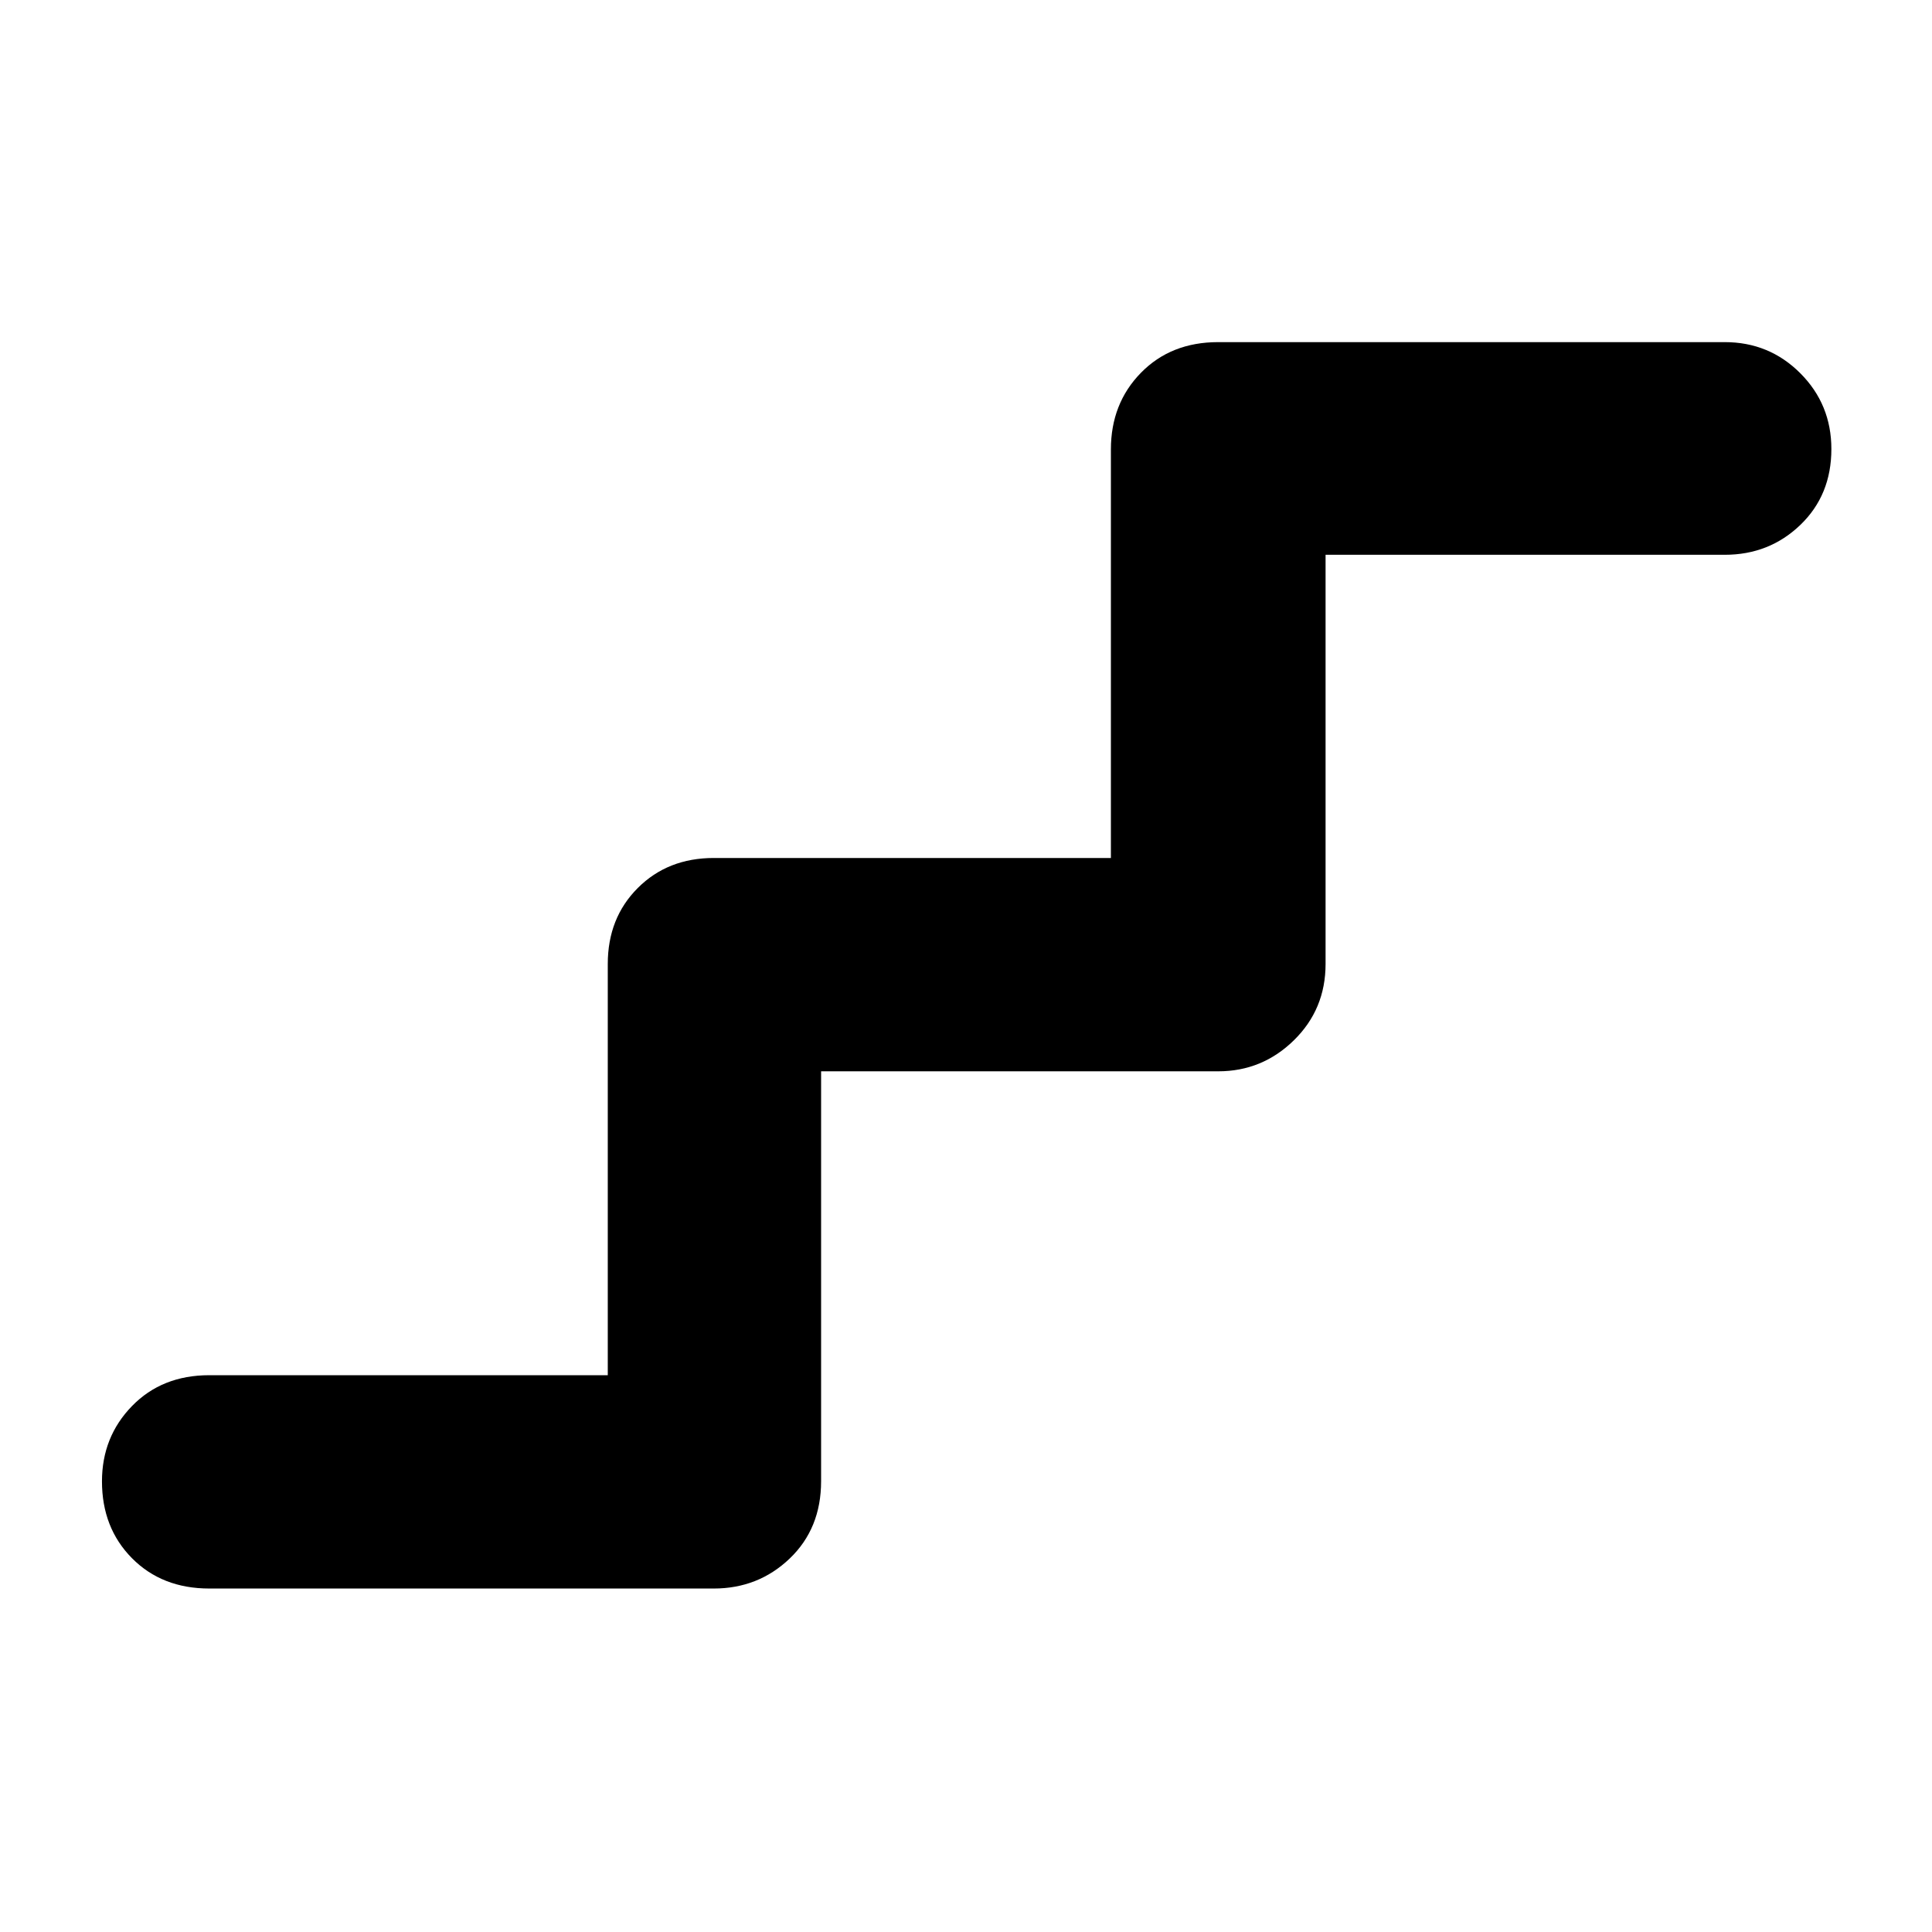 <svg xmlns="http://www.w3.org/2000/svg" height="40" viewBox="0 -960 960 960" width="40"><path d="M104-170.67q-23.5 0-38.42-15.07-14.91-15.07-14.91-38.17 0-22.09 14.91-37.42Q80.5-276.67 104-276.67h198V-481q0-22.85 14.91-37.76 14.91-14.91 37.76-14.91H552v-203q0-22.85 14.92-38.09Q581.83-790 605.33-790H857q22.13 0 37.57 15.47Q910-759.07 910-736.88q0 22.9-15.43 37.72-15.44 14.83-37.57 14.83H658.67V-481q0 22.5-15.75 37.92-15.74 15.41-37.59 15.41H408V-224q0 23.5-15.6 38.42-15.6 14.91-37.73 14.91H104Z"/></svg>